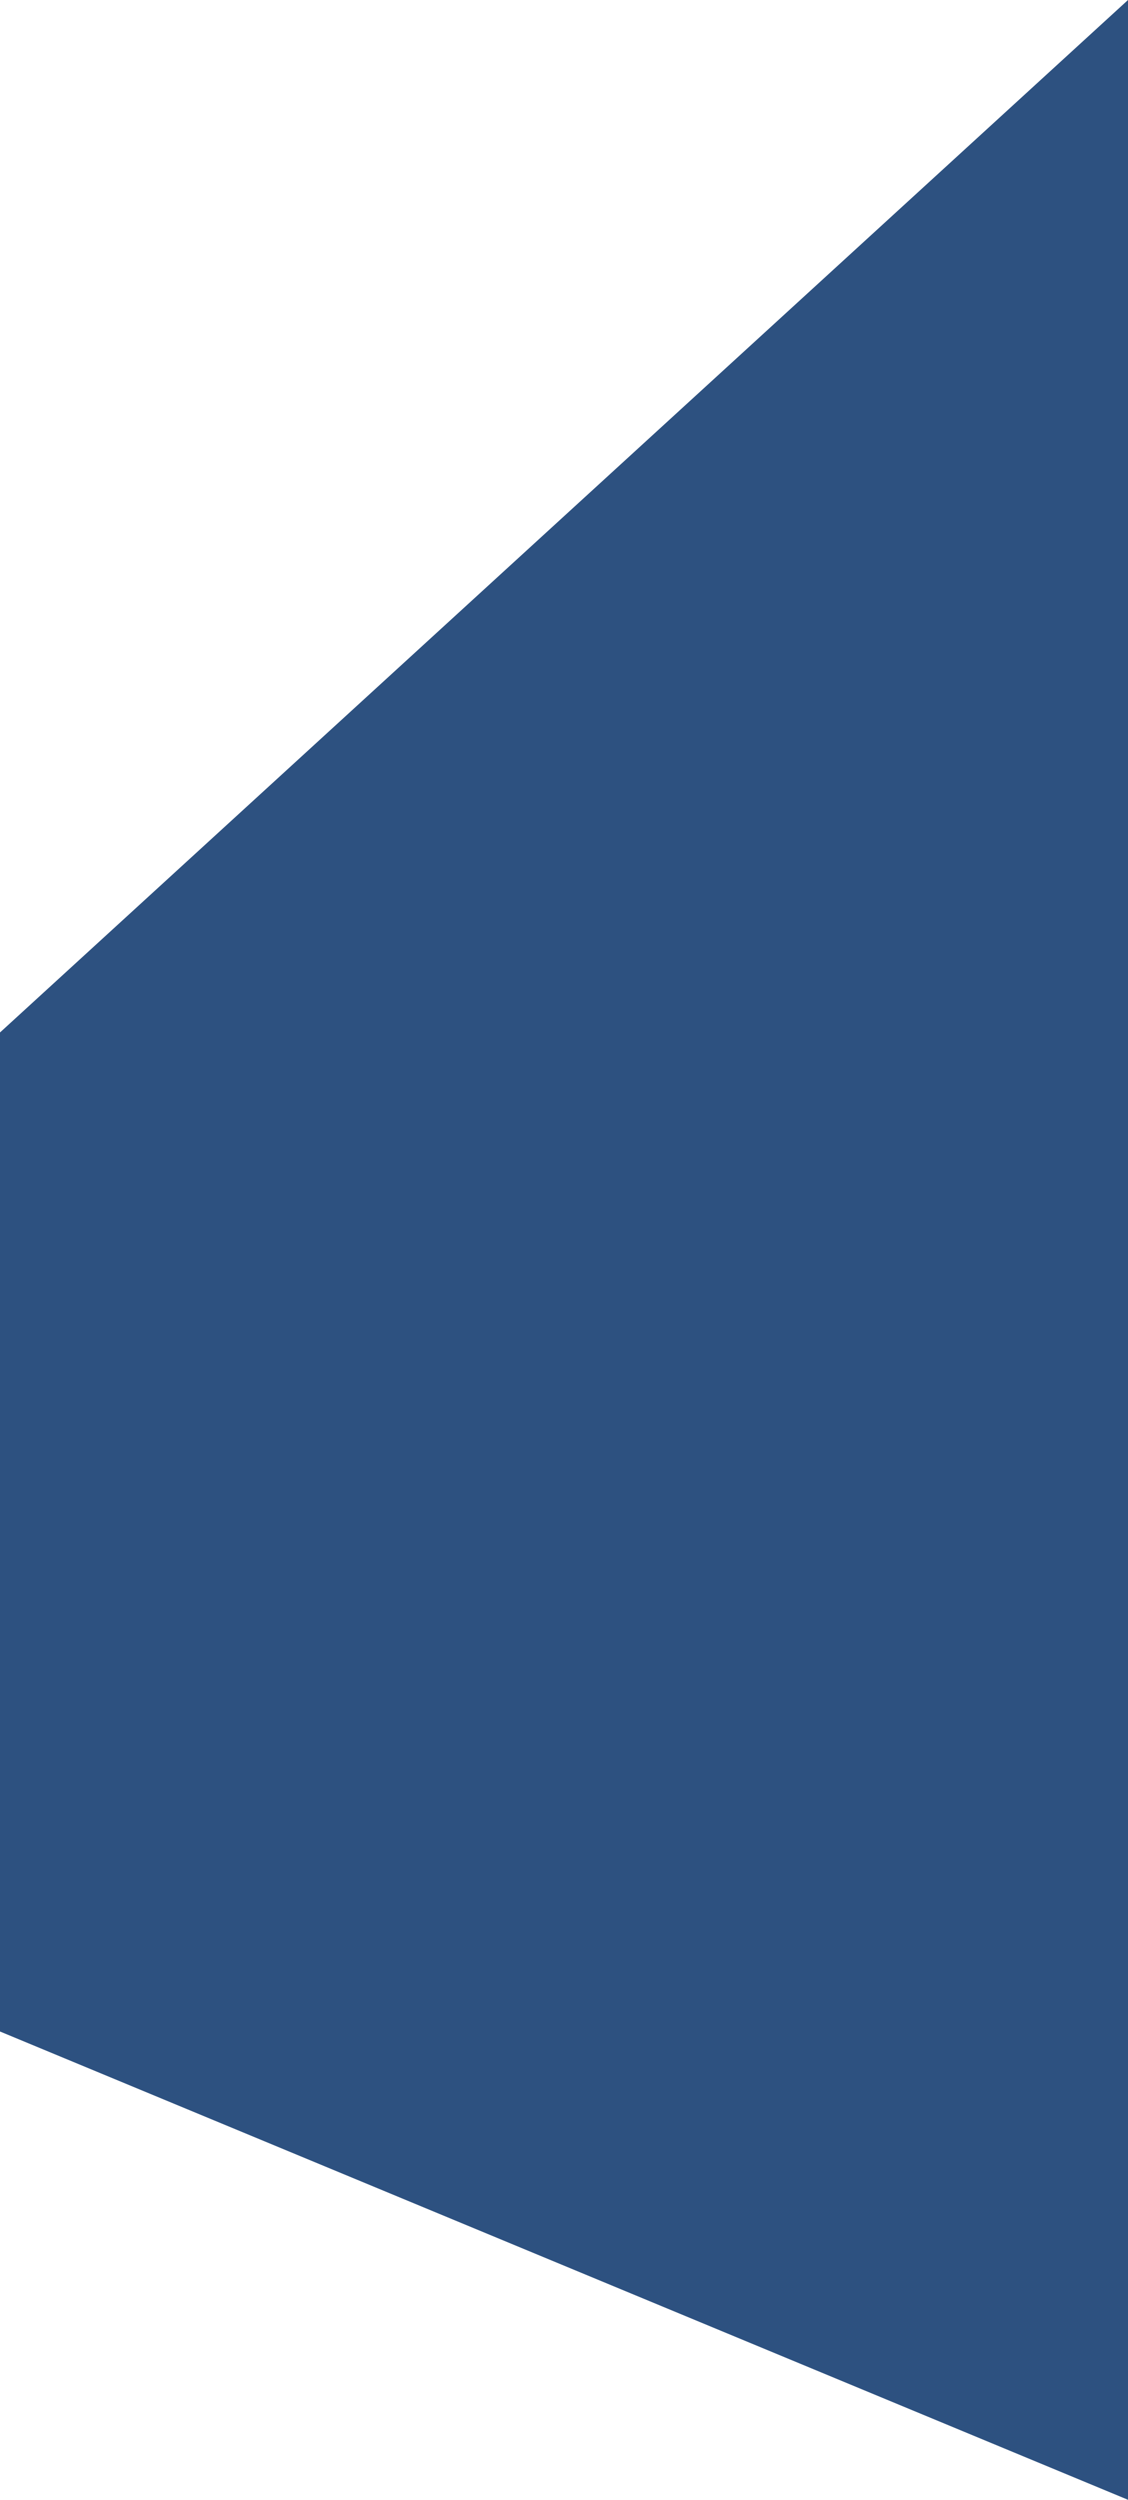 <svg xmlns="http://www.w3.org/2000/svg" width="506" height="1121" viewBox="0 0 506 1121">
  <defs>
    <style>
      .cls-1 {
        fill: #173e73;
        fill-rule: evenodd;
        opacity: 0.9;
      }
    </style>
  </defs>
  <path id="Rectangle_16_copy_2" data-name="Rectangle 16 copy 2" class="cls-1" d="M934,7330l506-463V7988L934,7778V7330Z" transform="translate(-934 -6867)"/>
</svg>
